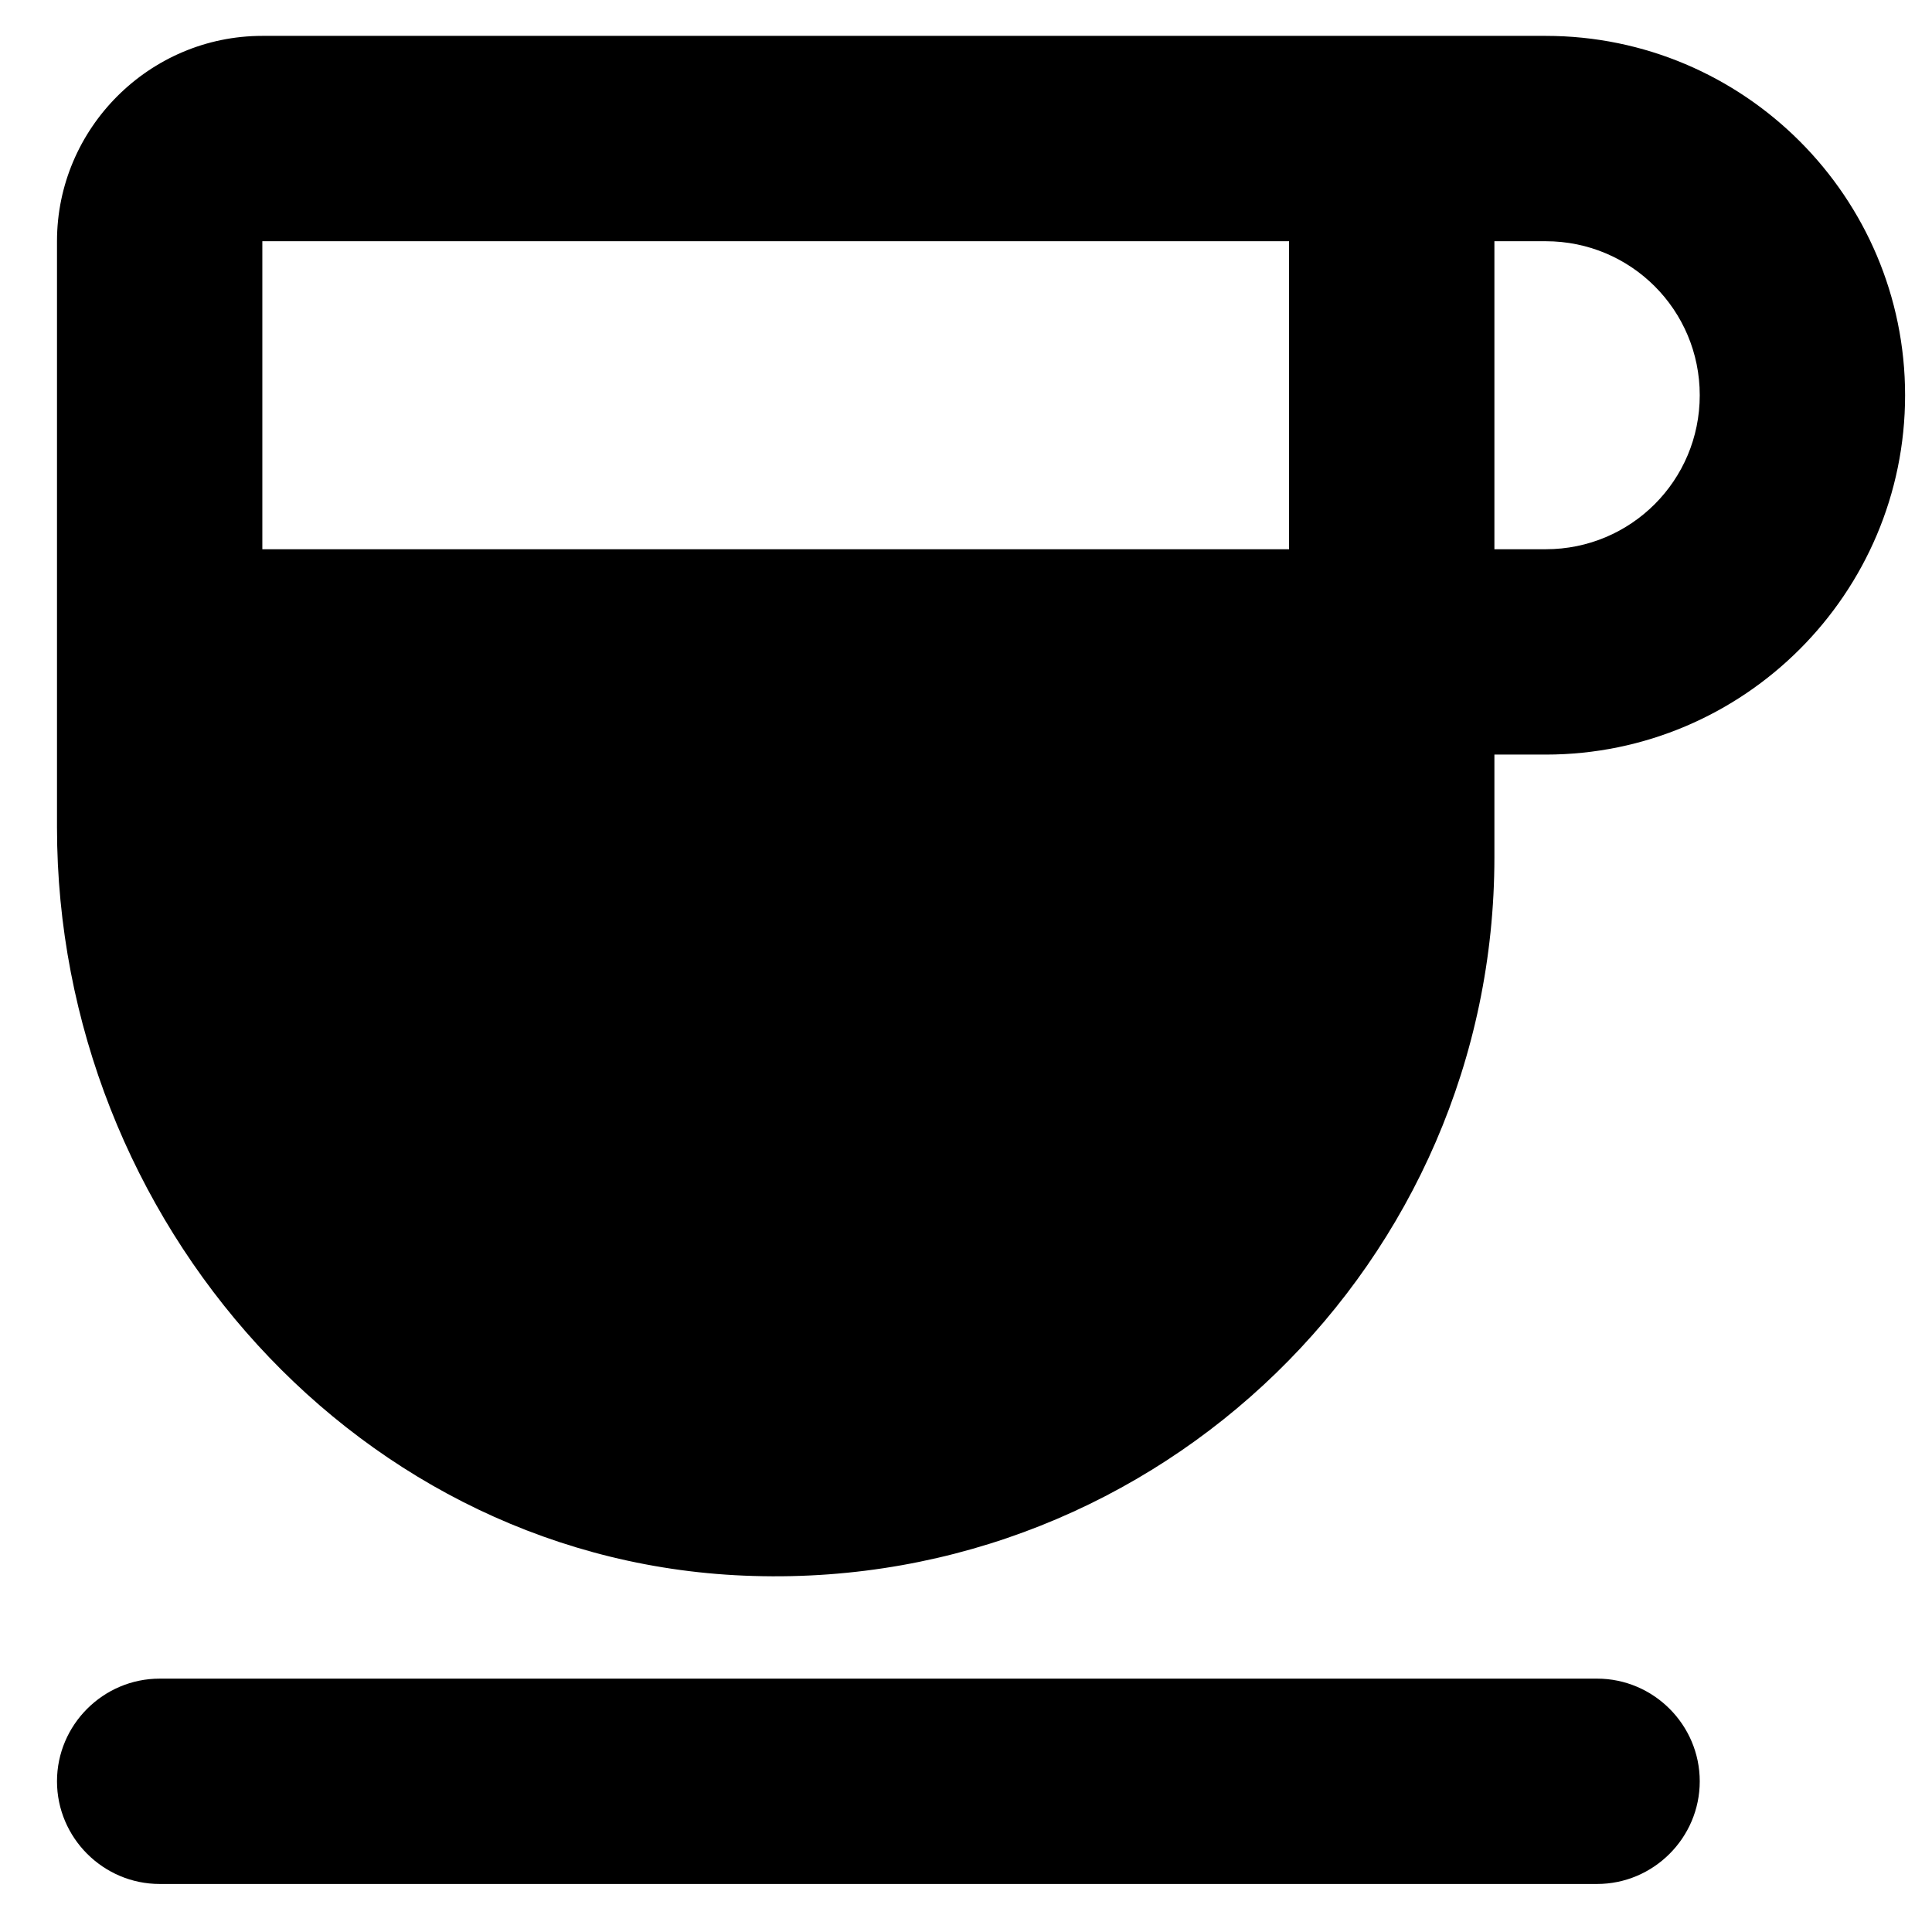 <?xml version="1.0" encoding="UTF-8" standalone="no"?>
<svg
   enable-background="new 0 0 24 24"
   height="56"
   viewBox="0 0 28 28"
   width="56"
   fill="#000000"
   version="1.1"
   id="svg357"
   sodipodi:docname="coffee_48dp.svg"
   inkscape:version="1.2.2 (732a01da63, 2022-12-09)"
   xmlns:inkscape="http://www.inkscape.org/namespaces/inkscape"
   xmlns:sodipodi="http://sodipodi.sourceforge.net/DTD/sodipodi-0.dtd"
   xmlns="http://www.w3.org/2000/svg"
   xmlns:svg="http://www.w3.org/2000/svg">
  <defs
     id="defs361" />
  <sodipodi:namedview
     id="namedview359"
     pagecolor="#ffffff"
     bordercolor="#999999"
     borderopacity="1"
     inkscape:showpageshadow="0"
     inkscape:pageopacity="0"
     inkscape:pagecheckerboard="0"
     inkscape:deskcolor="#d1d1d1"
     showgrid="false"
     inkscape:zoom="15.129139"
     inkscape:cx="23.068068"
     inkscape:cy="28.620267"
     inkscape:window-width="2560"
     inkscape:window-height="1369"
     inkscape:window-x="3832"
     inkscape:window-y="-8"
     inkscape:window-maximized="1"
     inkscape:current-layer="svg357" />
  <g
     id="g351">
    <path
       d="M 0,0 H 24 V 24 H 0 Z"
       fill="none"
       id="path349" />
  </g>
  <g
     id="g355"
     transform="matrix(1.488,0,0,1.488,-5.126,-3.944)">
    <path
       d="M 18.5,3 H 6 C 4.9,3 4,3.9 4,5 v 5.71 C 4,14.54 6.95,17.89 10.78,18 14.74,18.12 18,14.94 18,11 v -1 h 0.5 C 20.43,10 22,8.43 22,6.5 22,4.57 20.43,3 18.5,3 Z M 16,5 V 8 H 6 V 5 Z m 2.5,3 H 18 V 5 h 0.5 C 19.33,5 20,5.67 20,6.5 20,7.33 19.33,8 18.5,8 Z M 5,19 h 14 c 0.55,0 1,0.45 1,1 v 0 c 0,0.55 -0.45,1 -1,1 H 5 C 4.45,21 4,20.55 4,20 v 0 c 0,-0.55 0.45,-1 1,-1 z"
       id="path353" />
  </g>
</svg>
